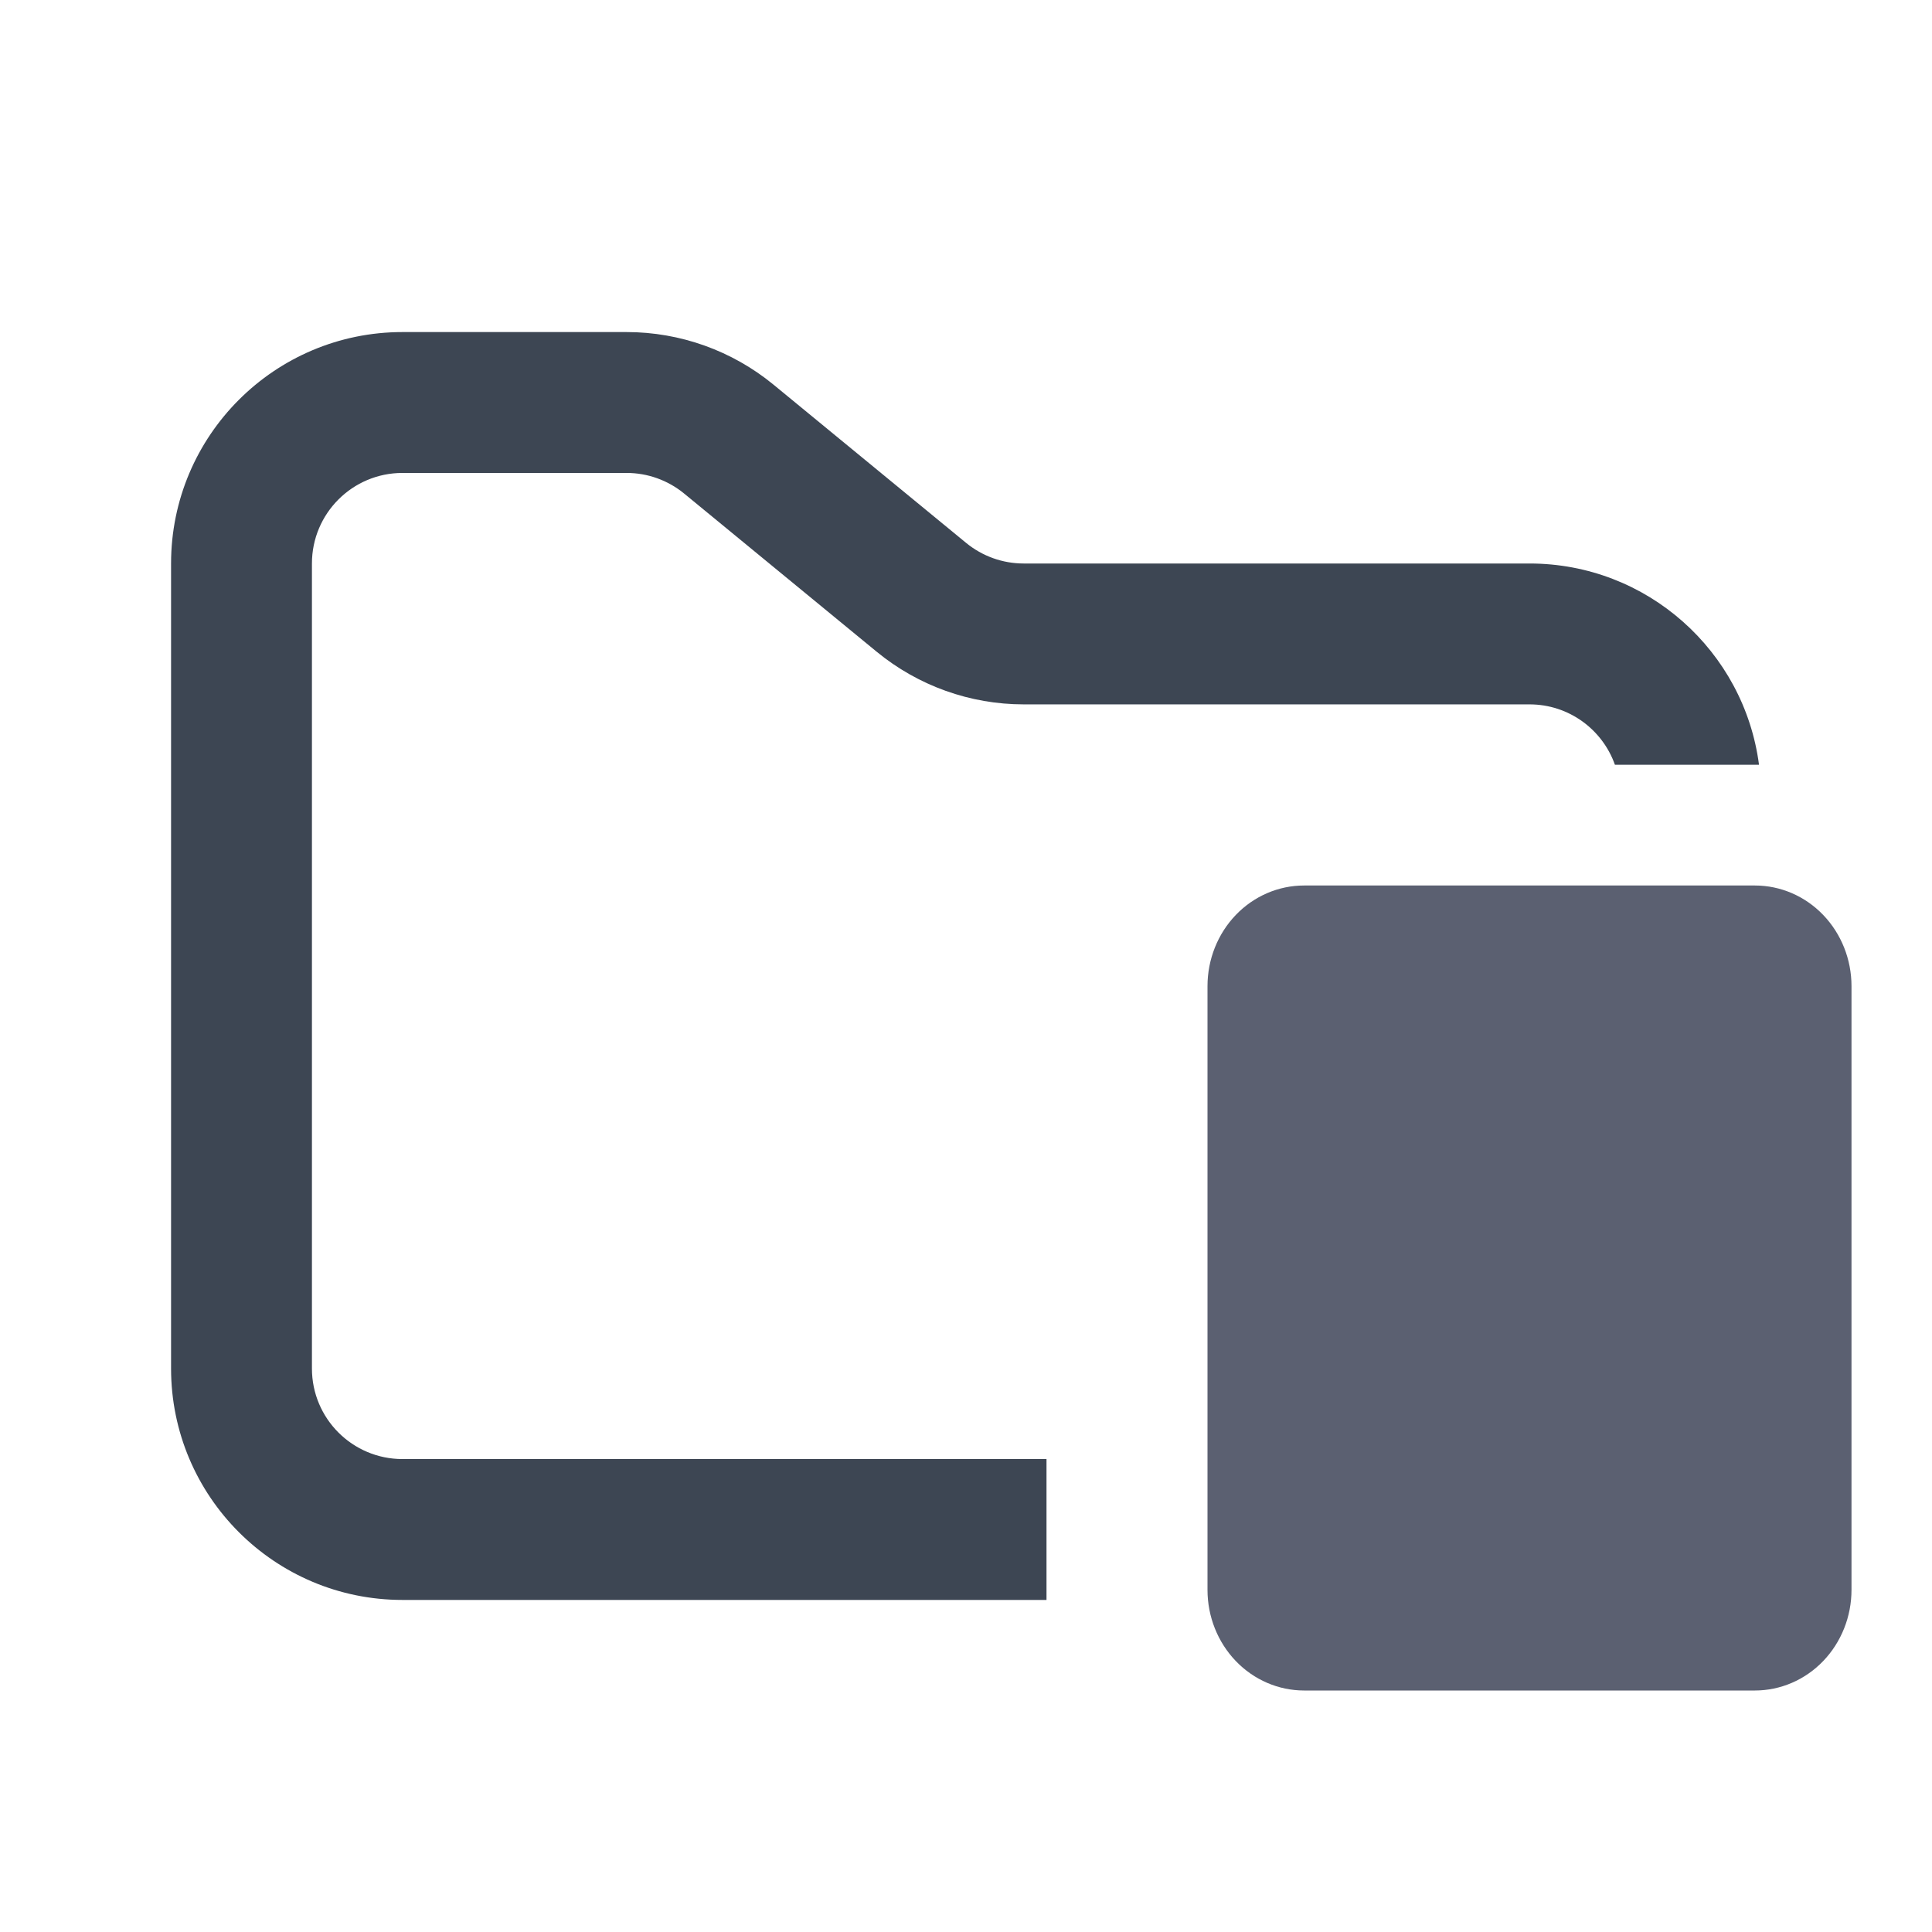 <svg width="48" height="48" viewBox="0 0 48 48" fill="none" xmlns="http://www.w3.org/2000/svg">
<path fill-rule="evenodd" clip-rule="evenodd" d="M10 8.25C6.824 8.25 4.25 10.824 4.25 14V34C4.25 37.176 6.824 39.75 10 39.75H26V36.25H10C8.757 36.25 7.75 35.243 7.75 34V14C7.75 12.757 8.757 11.75 10 11.75H15.568C16.089 11.75 16.593 11.931 16.996 12.261L21.782 16.193C22.811 17.038 24.101 17.5 25.432 17.5H38C38.98 17.5 39.813 18.126 40.122 19H43.702C43.334 16.179 40.921 14 38 14H25.432C24.911 14 24.407 13.819 24.004 13.489L19.218 9.557C18.189 8.712 16.899 8.25 15.568 8.25H10Z" fill="#3D4653"/>
<path fill-rule="evenodd" clip-rule="evenodd" d="M32.4 22C31.764 22 31.153 22.263 30.703 22.732C30.253 23.201 30 23.837 30 24.5V39.5C30 40.163 30.253 40.799 30.703 41.268C31.153 41.737 31.764 42 32.4 42H43.6C44.236 42 44.847 41.737 45.297 41.268C45.747 40.799 46 40.163 46 39.5V24.5C46 23.837 45.747 23.201 45.297 22.732C44.847 22.263 44.236 22 43.6 22H32.4Z" fill="#5B6071"/>
<path fill-rule="evenodd" clip-rule="evenodd" d="M32.667 27.002L38 37L43.333 27.05V27H41.26L38.031 33.024L34.817 27.002H32.667Z" fill="#5B6071"/>
<path fill-rule="evenodd" clip-rule="evenodd" d="M34 27L37.989 34.5L42 27H39.584L38.007 29.95L36.435 27H34Z" fill="#5B6071"/>
</svg>
